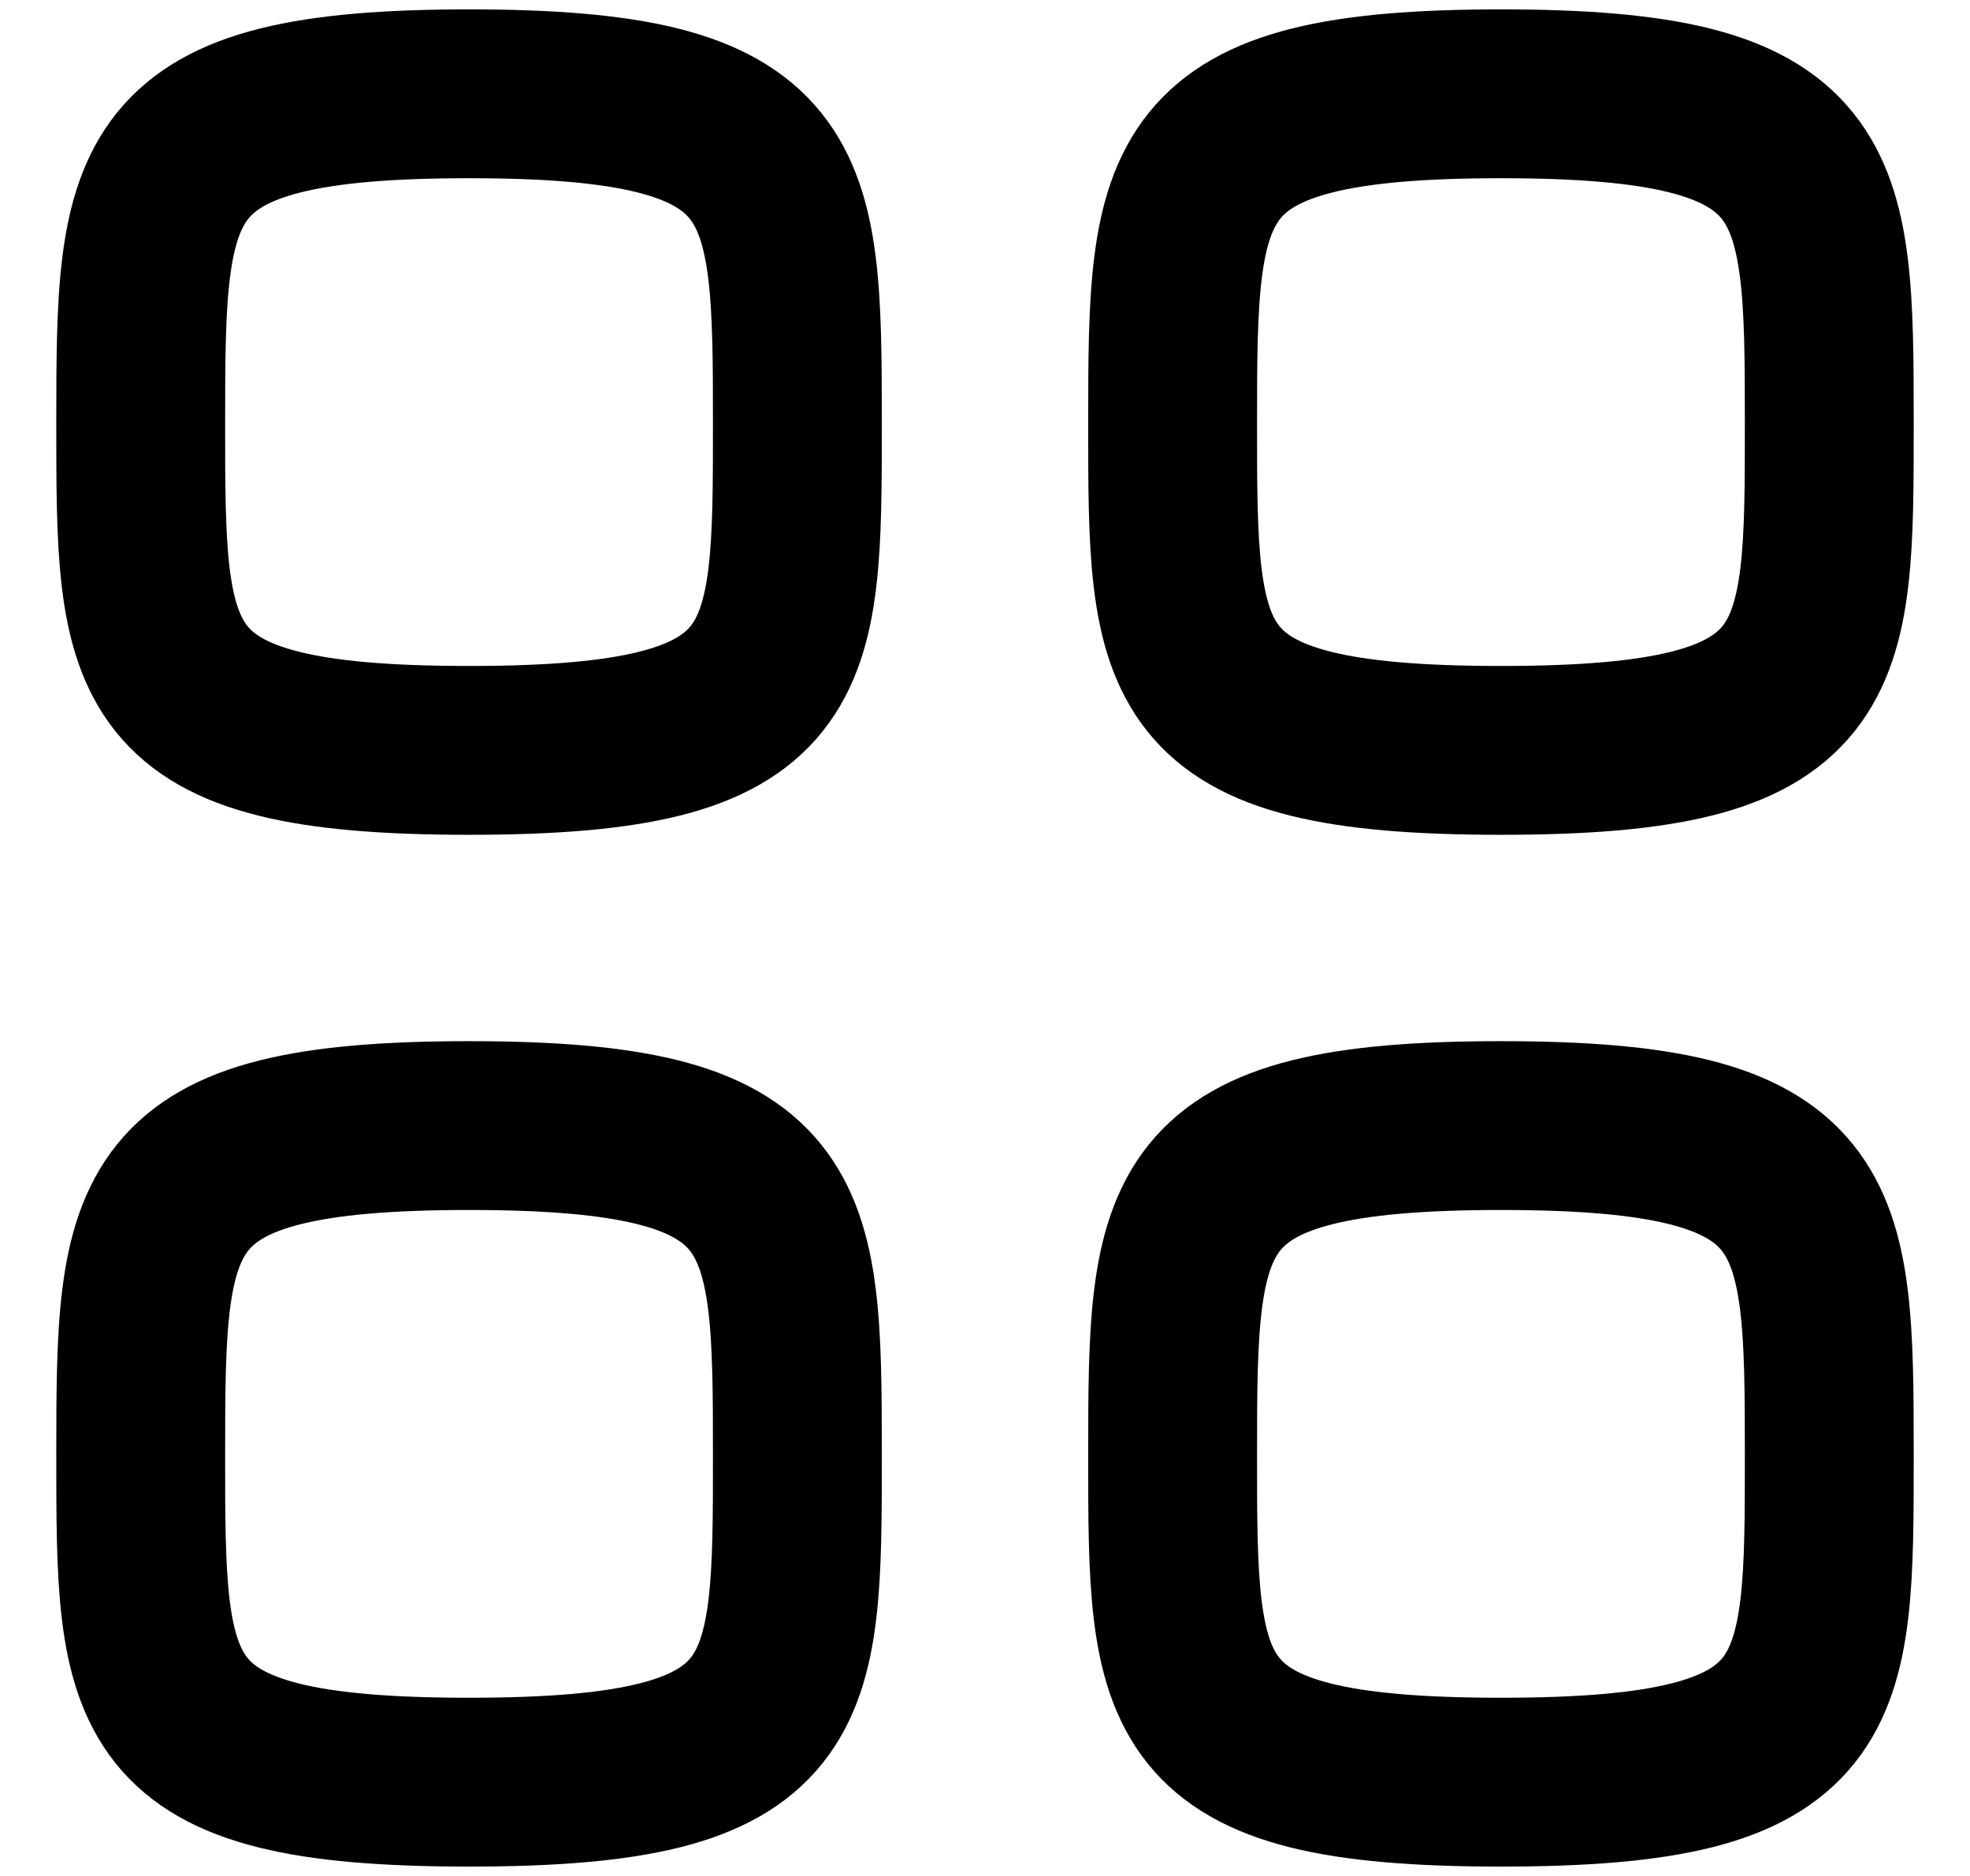 <svg width="21" height="20" viewBox="0 0 21 20" fill="none" xmlns="http://www.w3.org/2000/svg">
<path fill-rule="evenodd" clip-rule="evenodd" d="M1.5 4.5C1.5 1.875 1.528 1 5 1C8.472 1 8.5 1.875 8.5 4.5C8.5 7.125 8.511 8 5 8C1.489 8 1.5 7.125 1.5 4.5Z" stroke="currentColor" stroke-width="1.8" stroke-linecap="round" stroke-linejoin="round"/>
<path fill-rule="evenodd" clip-rule="evenodd" d="M12.5 4.5C12.5 1.875 12.528 1 16 1C19.472 1 19.5 1.875 19.5 4.5C19.5 7.125 19.511 8 16 8C12.489 8 12.5 7.125 12.5 4.5Z" stroke="currentColor" stroke-width="1.8" stroke-linecap="round" stroke-linejoin="round"/>
<path fill-rule="evenodd" clip-rule="evenodd" d="M1.5 15.5C1.5 12.875 1.528 12 5 12C8.472 12 8.5 12.875 8.5 15.5C8.5 18.125 8.511 19 5 19C1.489 19 1.5 18.125 1.5 15.5Z" stroke="currentColor" stroke-width="1.8" stroke-linecap="round" stroke-linejoin="round"/>
<path fill-rule="evenodd" clip-rule="evenodd" d="M12.5 15.5C12.5 12.875 12.528 12 16 12C19.472 12 19.5 12.875 19.5 15.5C19.5 18.125 19.511 19 16 19C12.489 19 12.5 18.125 12.5 15.5Z" stroke="currentColor" stroke-width="1.8" stroke-linecap="round" stroke-linejoin="round"/>
</svg>

